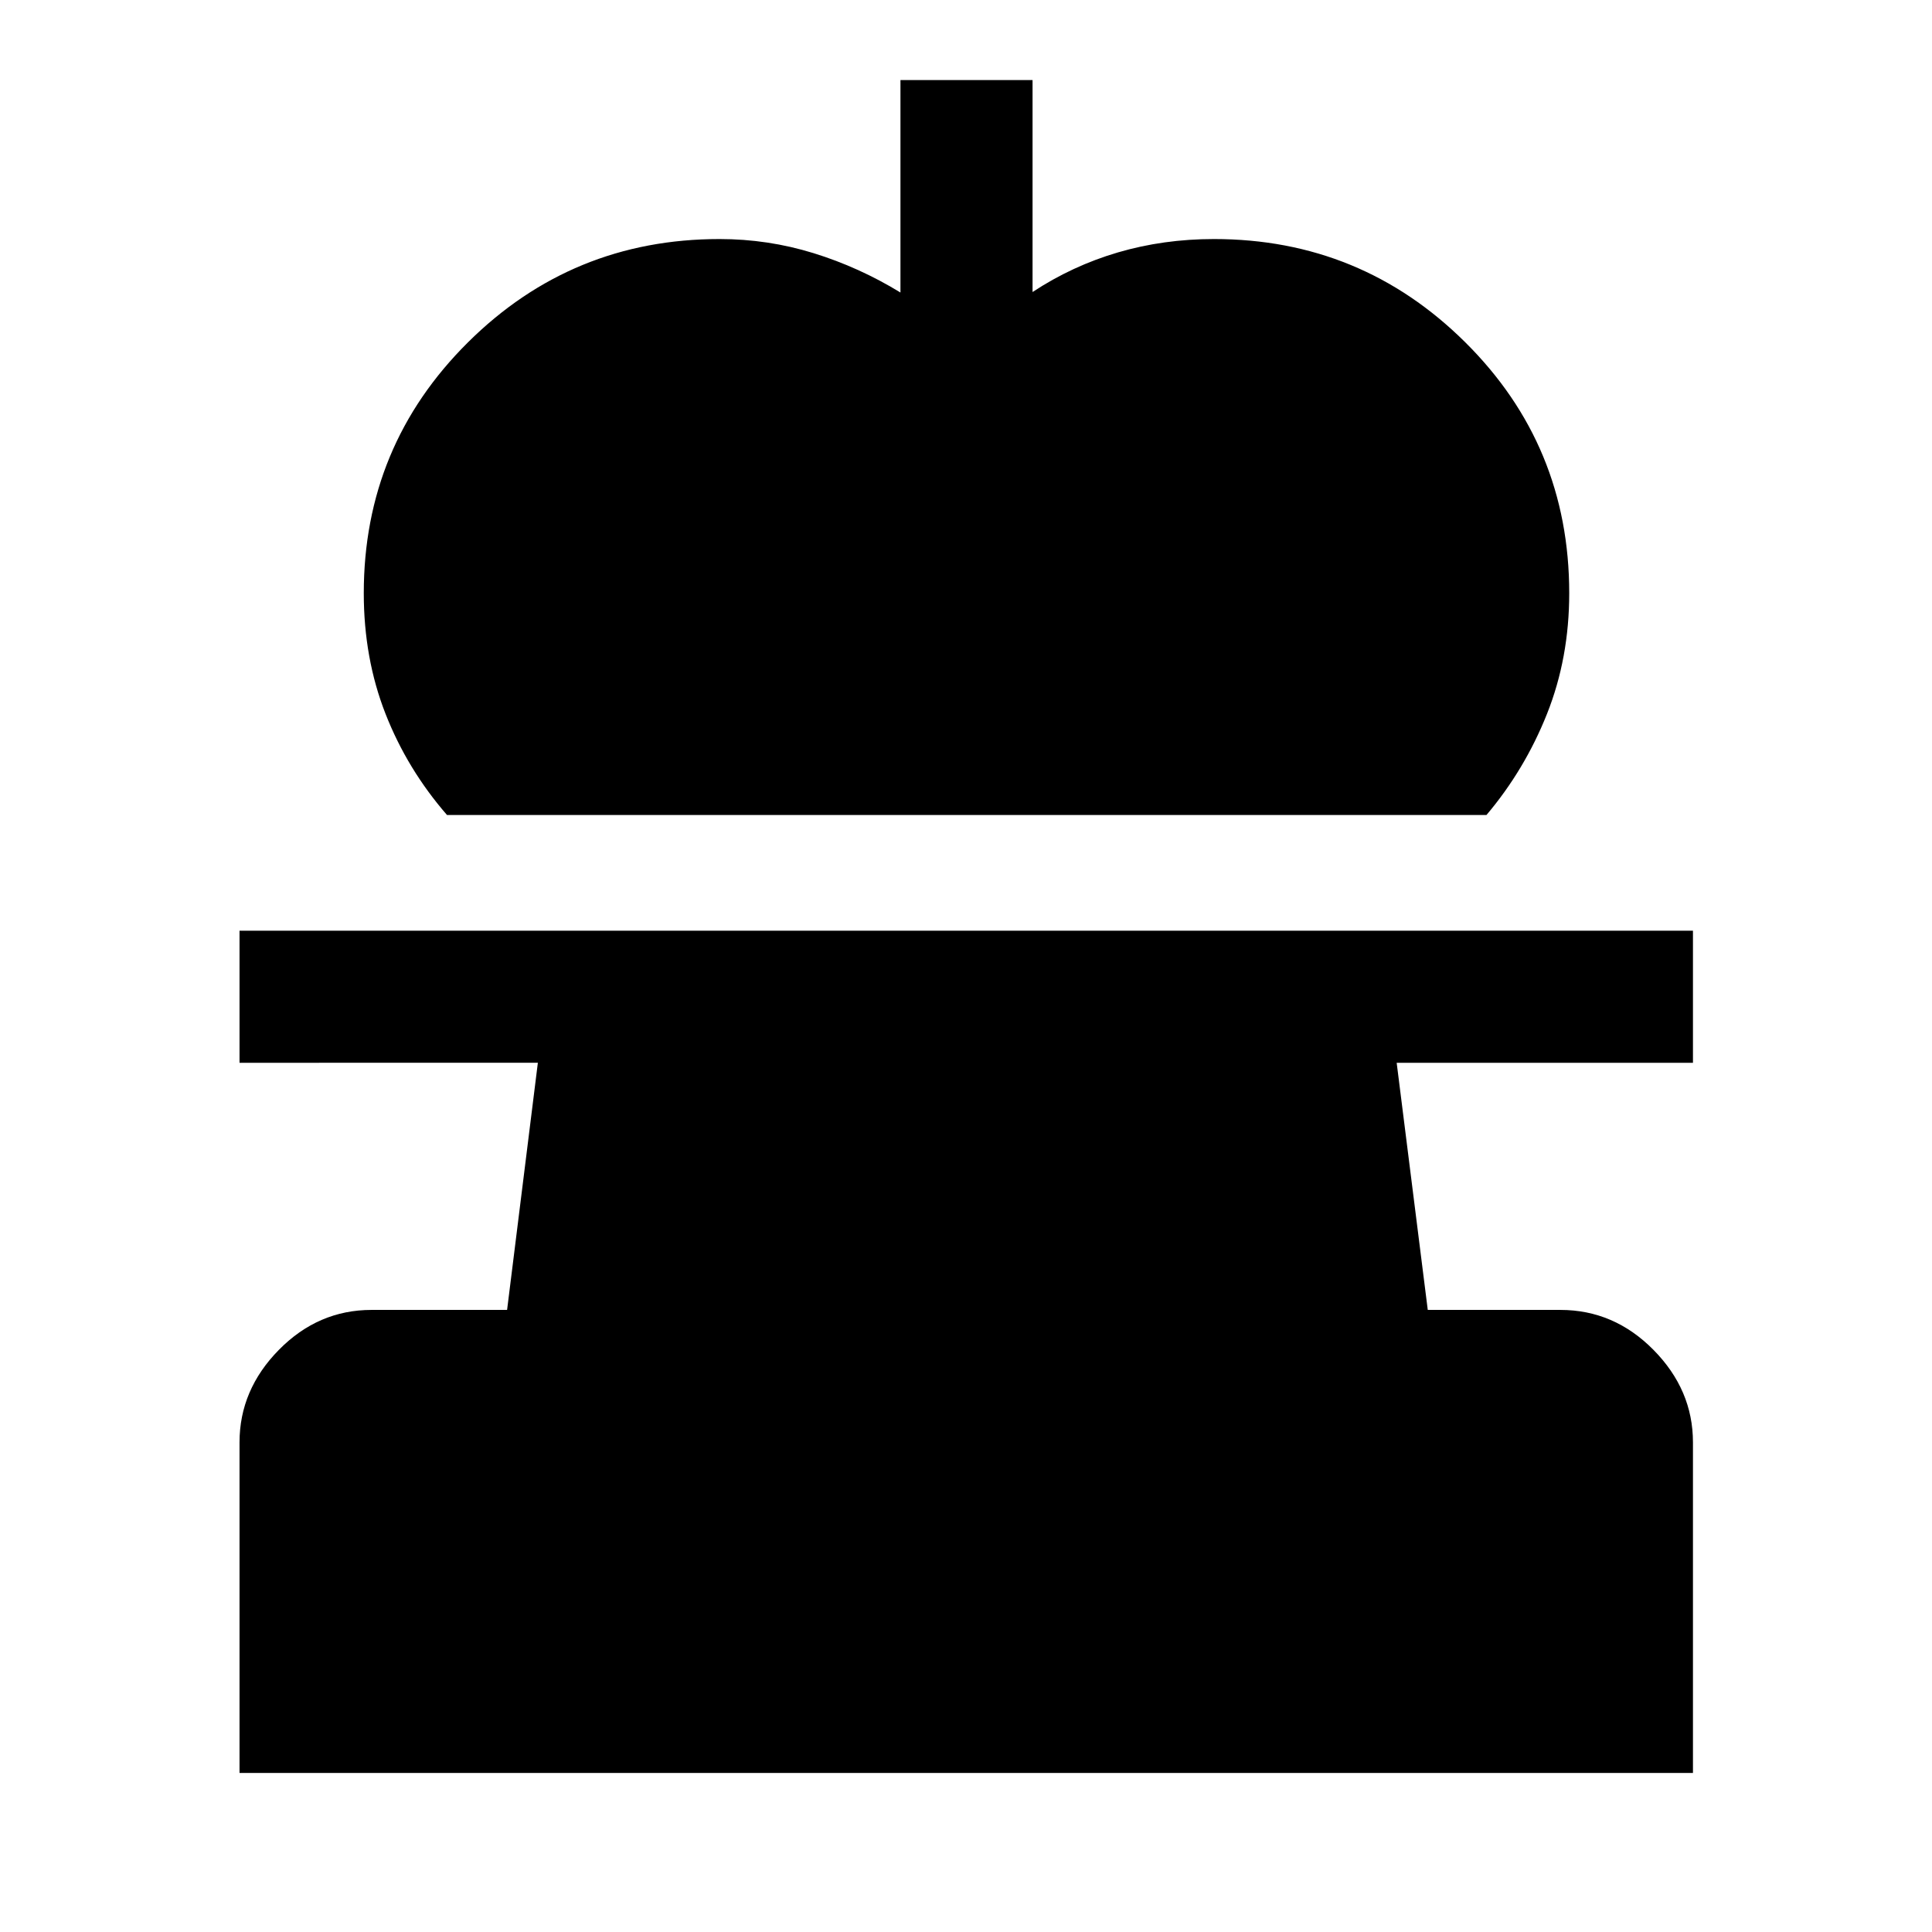 <svg xmlns="http://www.w3.org/2000/svg" height="48" viewBox="0 -960 960 960" width="48"><path d="M222.11-555.04q-19.75-22.72-30.55-50.28-10.8-27.55-10.8-59.92 0-73.2 51.71-124.59t125.07-51.39q24.05 0 46.71 7.01t43.18 19.56v-105.57h65.64v105.33q19.78-13.04 42.44-19.69 22.66-6.64 47.71-6.64 73.13 0 124.82 51.27 51.7 51.27 51.7 124.71 0 32.19-11.03 59.93-11.04 27.74-30.08 50.27H222.11ZM119.02-79.02v-164.29q0-26.06 19.53-45.93t46.1-19.87h67.32l15.29-122.8H119.02v-65.63h722.2v65.63H694l15.45 122.8h65.9q26.66 0 46.27 19.87 19.6 19.87 19.6 45.93v164.29h-722.2Z"/></svg>